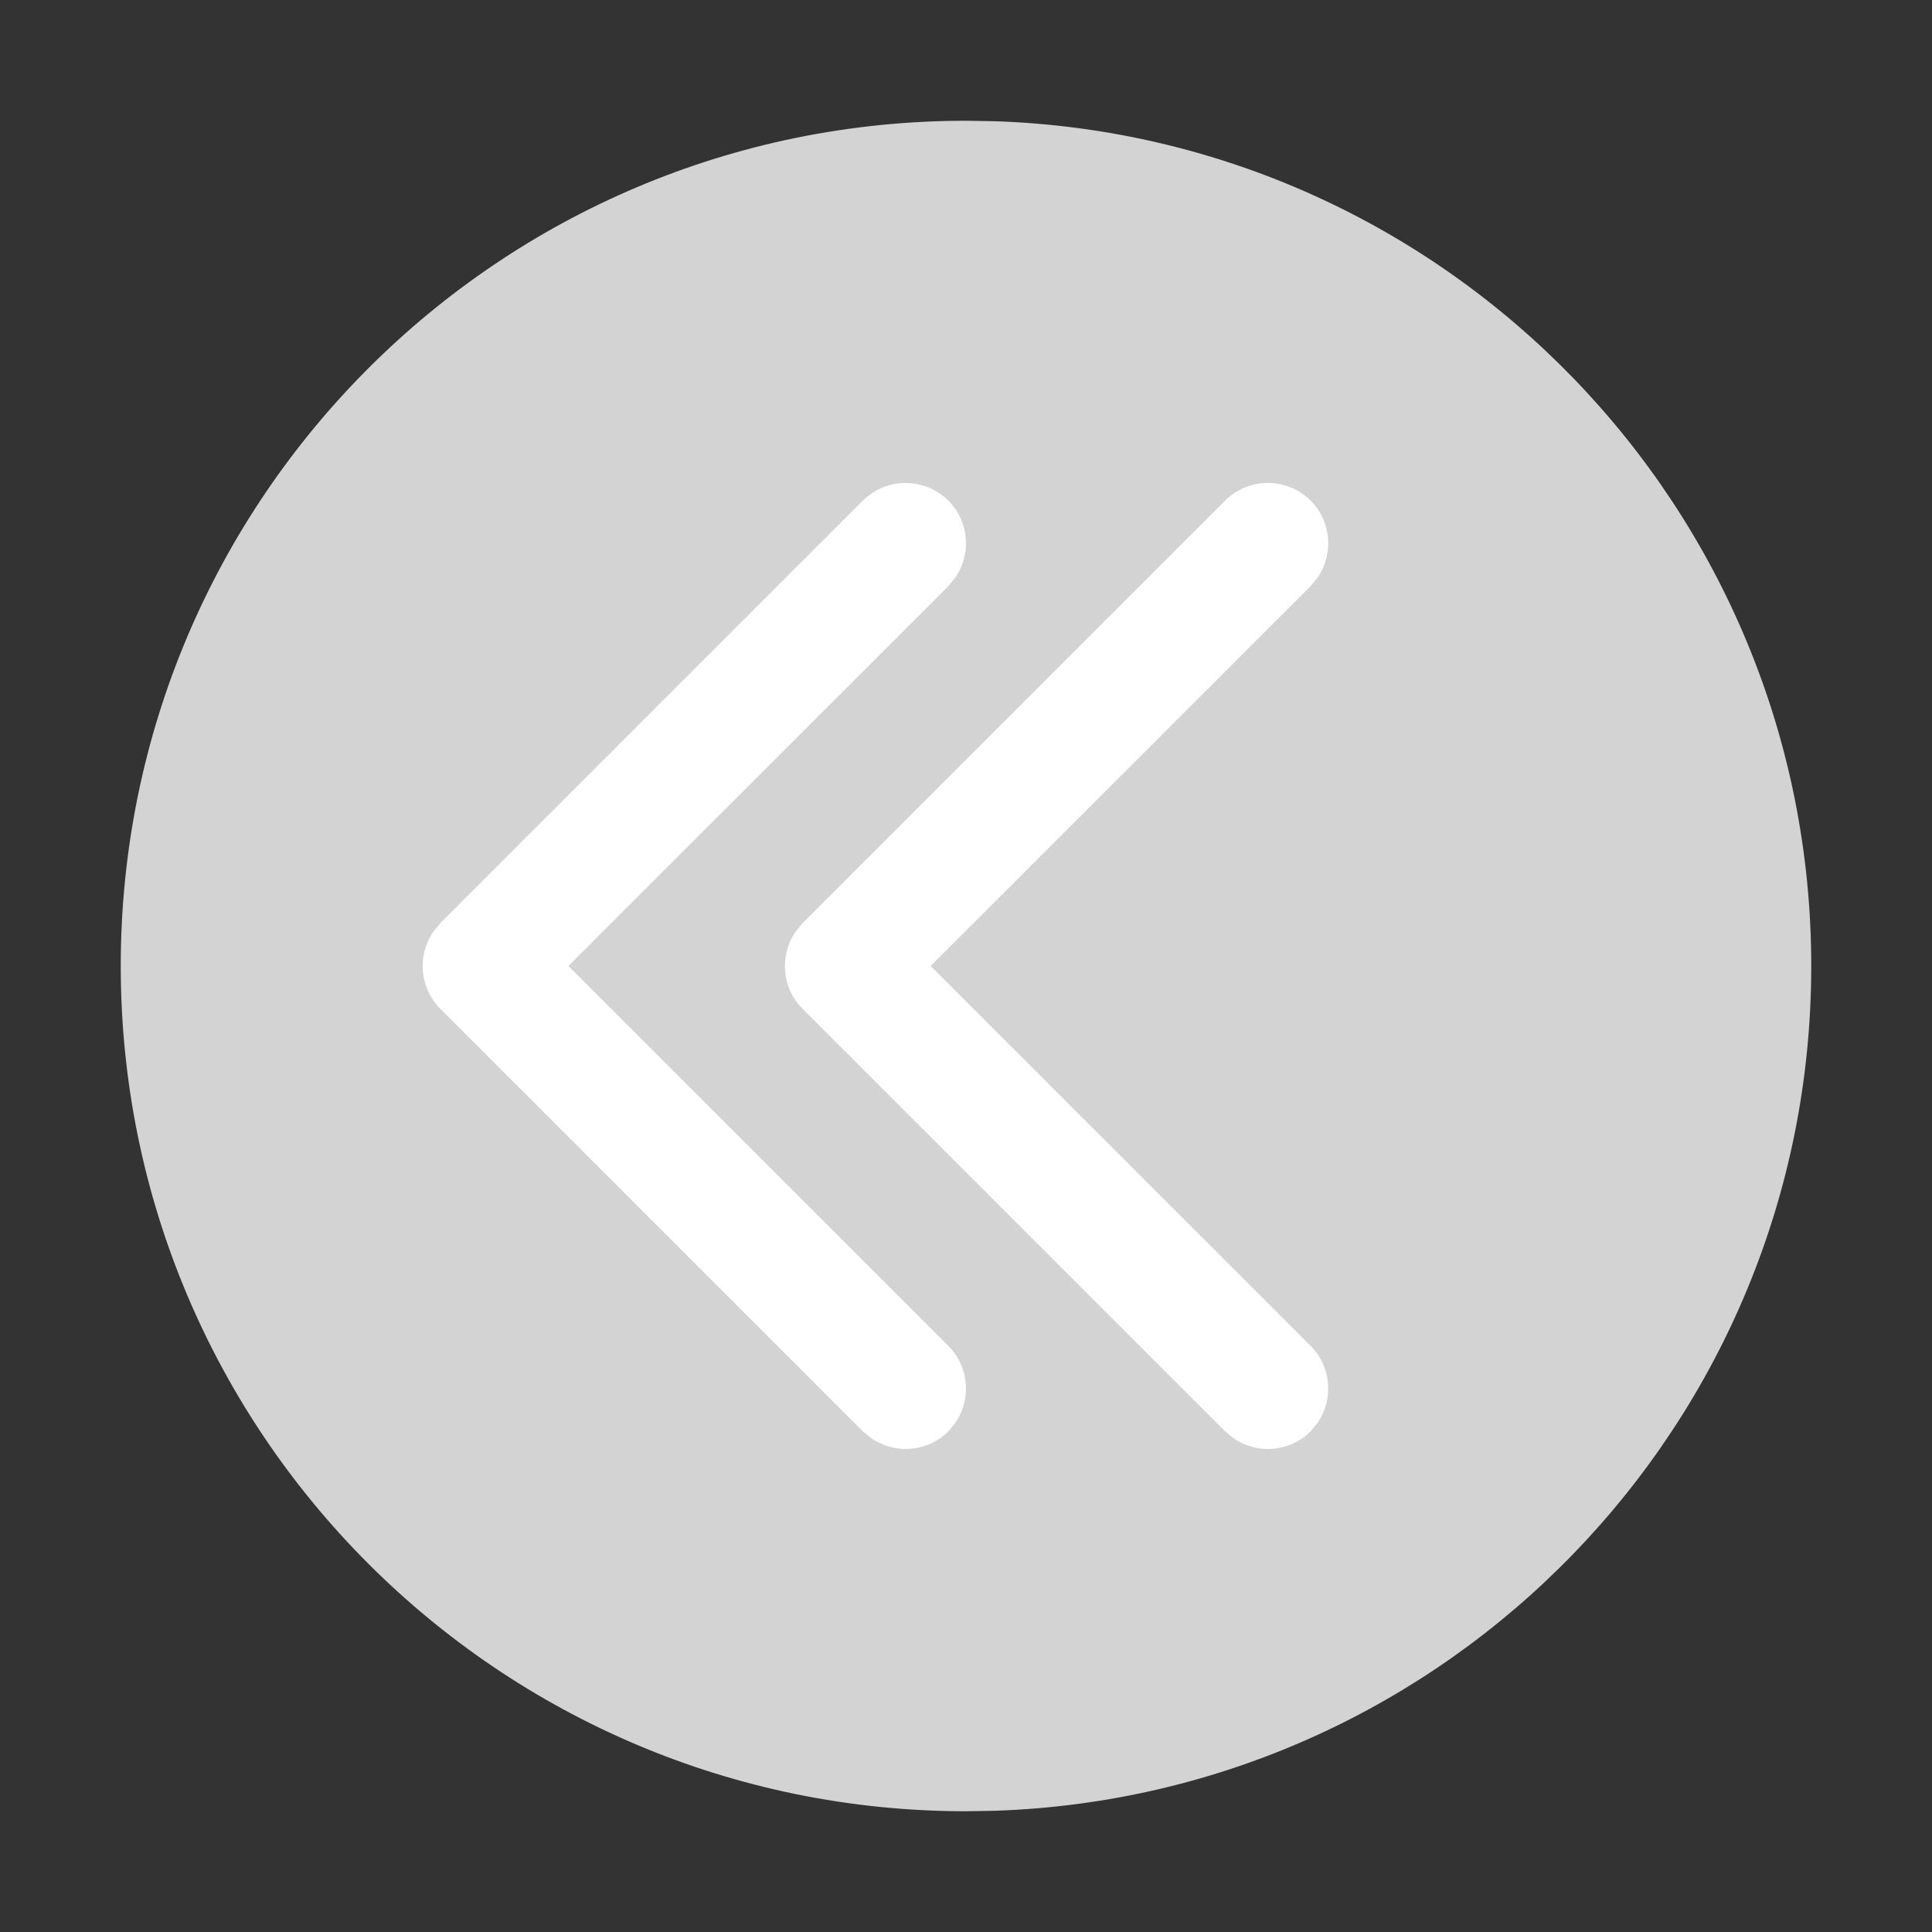 <?xml version="1.0" encoding="UTF-8"?>
<svg width="16px" height="16px" viewBox="0 0 16 16" version="1.1" xmlns="http://www.w3.org/2000/svg" xmlns:xlink="http://www.w3.org/1999/xlink">
    <rect x="0" y="0" width="16" height="16" fill="#333333" stroke="none"/>
    <!-- Generator: Sketch 62 (91390) - https://sketch.com -->
    <title>转移</title>
    <desc>Created with Sketch.</desc>
    <g id="转移" stroke="none" stroke-width="1" fill="none" fill-rule="evenodd">
        <path d="M8,1 L8.241,1.004 C11.995,1.131 15,4.215 15,8 C15,11.785 11.995,14.869 8.241,14.996 L8,15 C4.134,15 1,11.866 1,8 C1,4.134 4.134,1 8,1 Z" id="椭圆形" fill="#D3D3D3"></path>
        <path d="M7.146,4.146 C7.342,3.951 7.658,3.951 7.854,4.146 C8.027,4.32 8.046,4.589 7.911,4.784 L7.854,4.854 L4.707,8 L7.854,11.146 C8.027,11.32 8.046,11.589 7.911,11.784 L7.854,11.854 C7.68,12.027 7.411,12.046 7.216,11.911 L7.146,11.854 L3.646,8.354 C3.473,8.18 3.454,7.911 3.589,7.716 L3.646,7.646 L7.146,4.146 Z" id="路径" fill="#FFFFFF" fill-rule="nonzero"></path>
        <path d="M10.146,4.146 C10.342,3.951 10.658,3.951 10.854,4.146 C11.027,4.32 11.046,4.589 10.911,4.784 L10.854,4.854 L7.707,8 L10.854,11.146 C11.027,11.32 11.046,11.589 10.911,11.784 L10.854,11.854 C10.68,12.027 10.411,12.046 10.216,11.911 L10.146,11.854 L6.646,8.354 C6.473,8.18 6.454,7.911 6.589,7.716 L6.646,7.646 L10.146,4.146 Z" id="路径" fill="#FFFFFF" fill-rule="nonzero"></path>
    </g>
</svg>